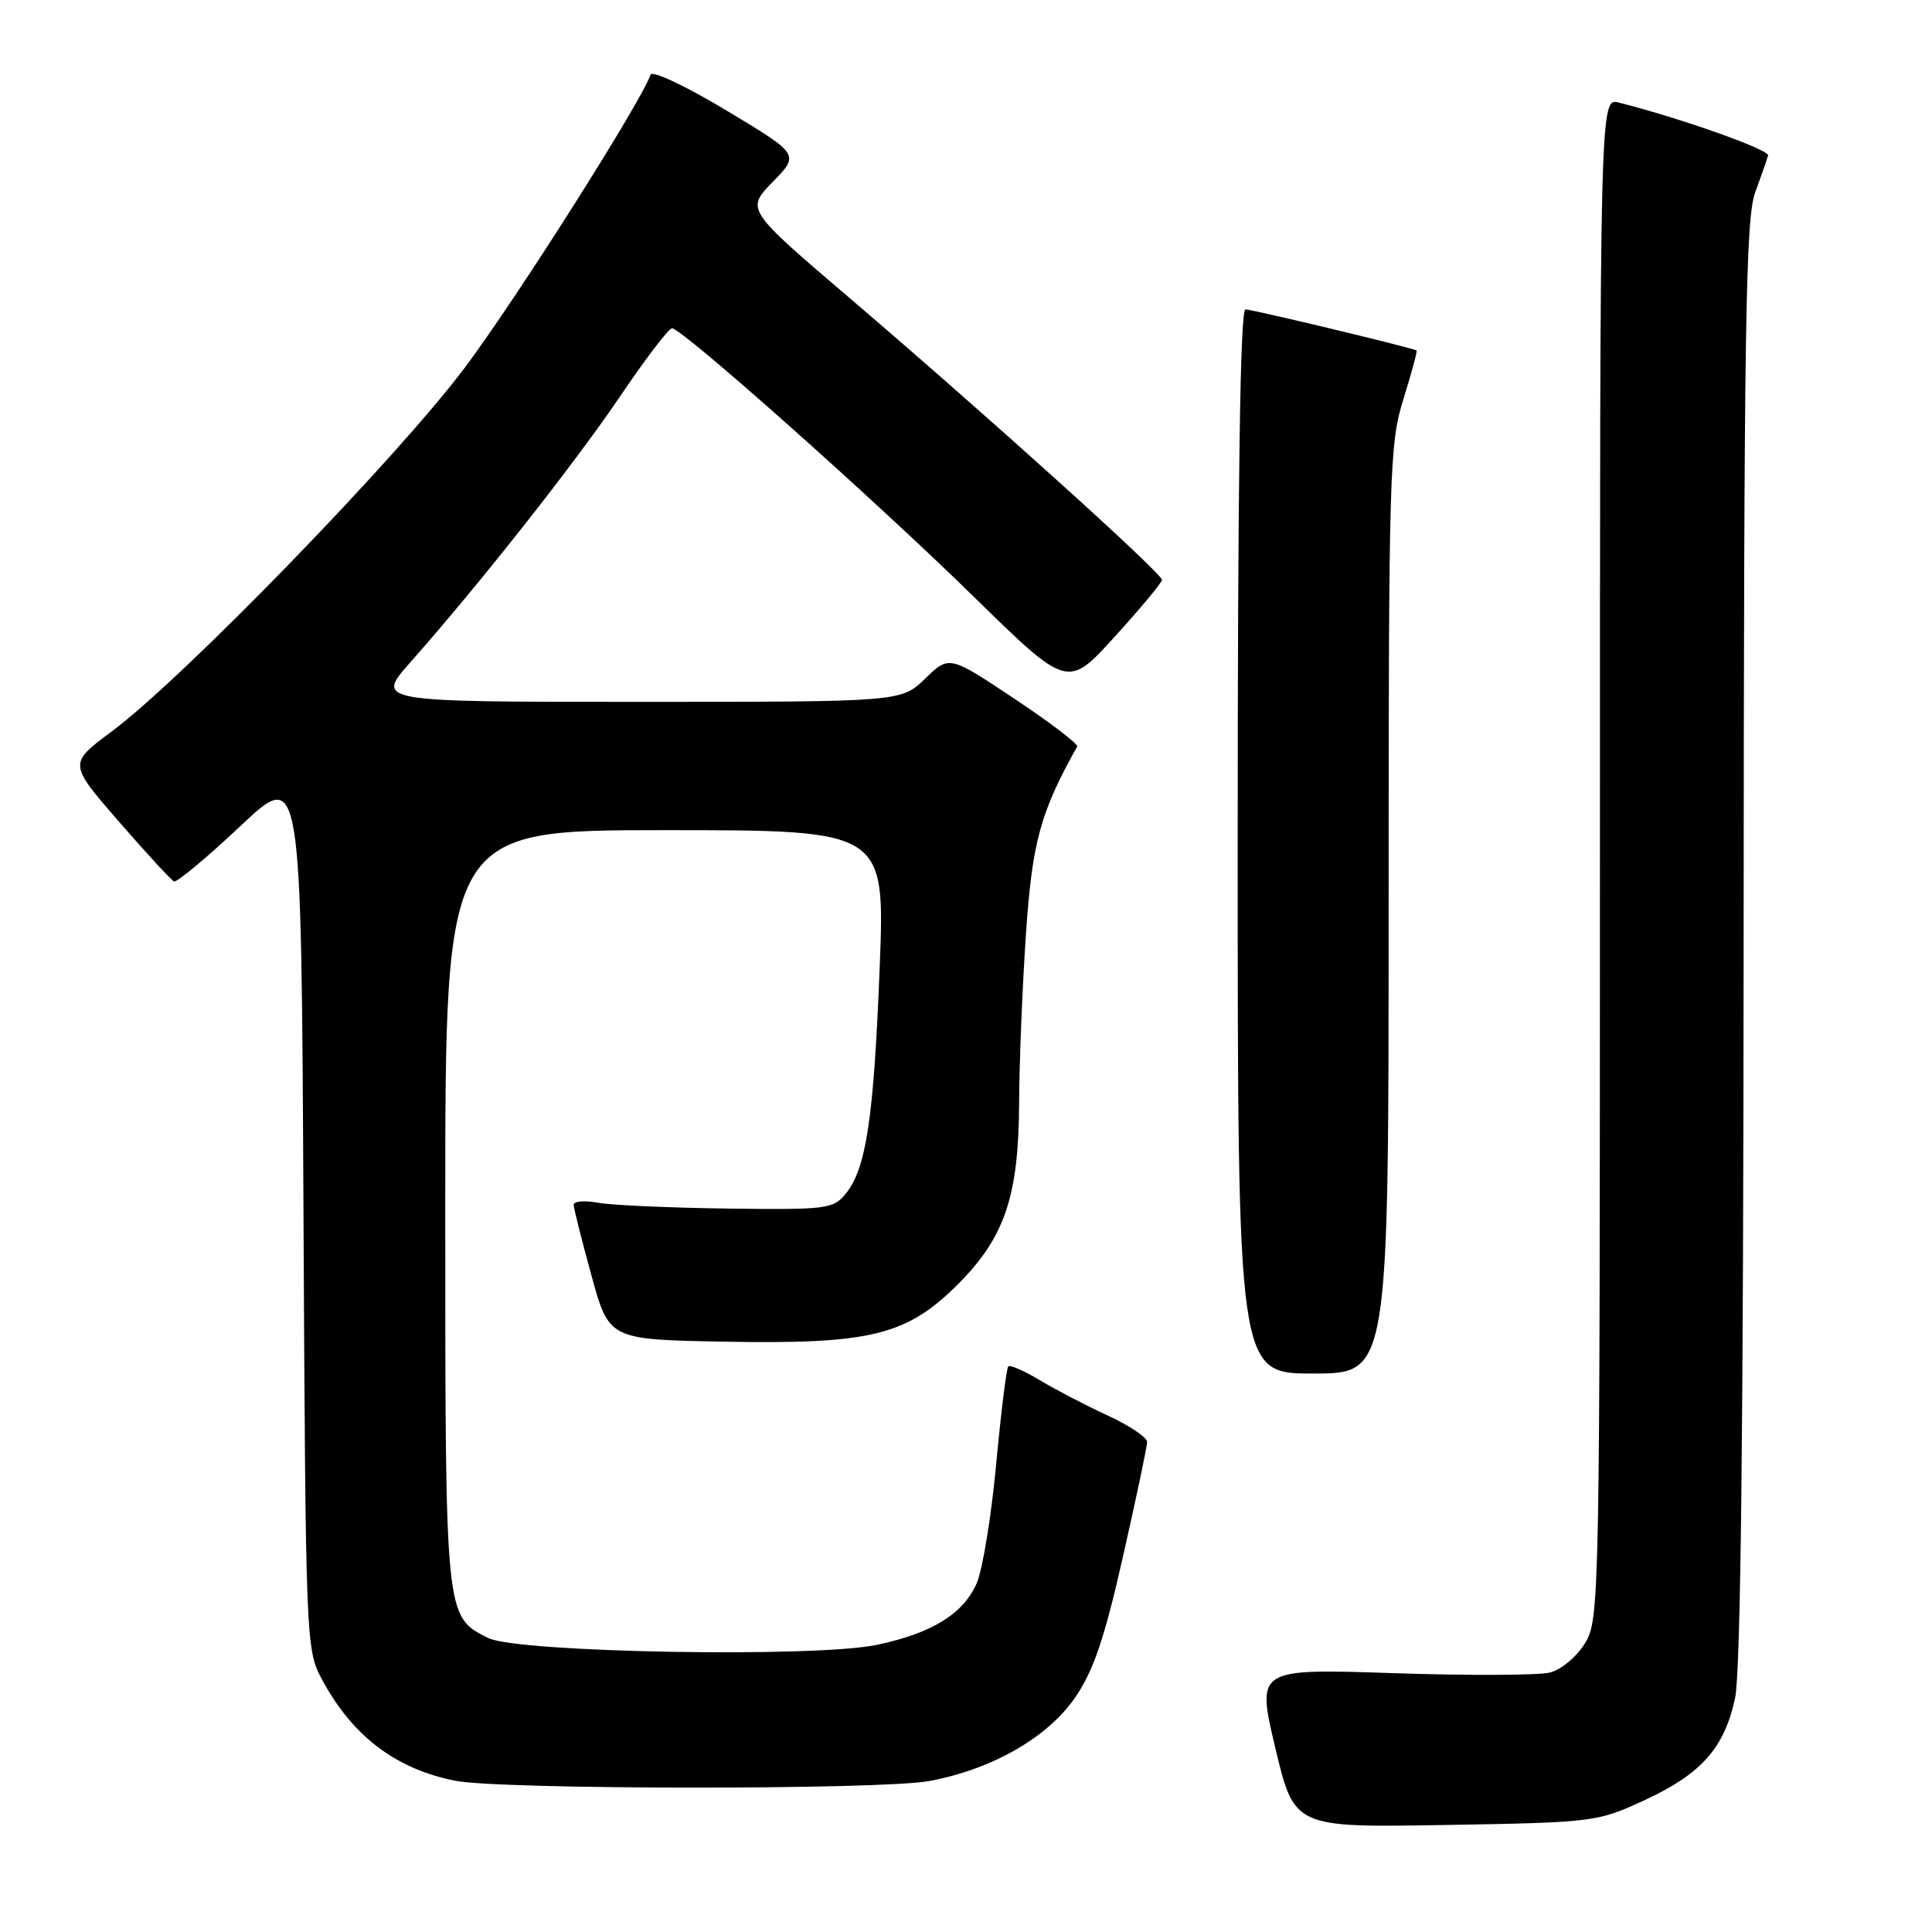 <?xml version="1.0" encoding="UTF-8" standalone="no"?>
<!DOCTYPE svg PUBLIC "-//W3C//DTD SVG 1.1//EN" "http://www.w3.org/Graphics/SVG/1.1/DTD/svg11.dtd" >
<svg xmlns="http://www.w3.org/2000/svg" xmlns:xlink="http://www.w3.org/1999/xlink" version="1.1" viewBox="0 0 256 256">
 <g >
 <path fill="currentColor"
d=" M 217.79 238.59 C 225.44 235.06 228.48 231.66 229.91 224.98 C 230.65 221.53 231.01 189.43 231.04 124.70 C 231.08 43.13 231.30 28.93 232.57 25.50 C 233.38 23.30 234.15 21.09 234.28 20.60 C 234.47 19.83 222.57 15.62 214.49 13.59 C 212.00 12.96 212.00 12.96 212.00 113.73 C 211.99 212.14 211.95 214.58 210.03 217.72 C 208.93 219.52 206.87 221.25 205.36 221.62 C 203.87 222.00 194.52 222.03 184.57 221.70 C 166.49 221.10 166.49 221.10 168.99 231.63 C 171.50 242.16 171.50 242.16 191.50 241.82 C 211.11 241.49 211.62 241.43 217.79 238.59 Z  M 123.11 236.00 C 131.43 234.46 138.81 230.24 142.46 224.93 C 144.89 221.39 146.34 217.14 148.80 206.25 C 150.56 198.49 152.00 191.65 152.00 191.06 C 152.00 190.46 149.64 188.88 146.75 187.55 C 143.86 186.22 139.82 184.11 137.77 182.88 C 135.72 181.64 133.84 180.82 133.60 181.06 C 133.36 181.30 132.64 187.13 132.00 194.00 C 131.36 200.88 130.20 207.97 129.43 209.76 C 127.67 213.83 123.51 216.41 116.19 217.95 C 108.01 219.68 68.52 218.98 64.68 217.04 C 58.96 214.15 59.00 214.59 59.00 160.05 C 59.00 110.00 59.00 110.00 88.14 110.00 C 117.28 110.00 117.28 110.00 116.56 128.25 C 115.78 148.14 114.78 154.82 112.08 158.15 C 110.42 160.20 109.59 160.31 96.41 160.14 C 88.76 160.04 81.04 159.70 79.25 159.37 C 77.46 159.04 76.01 159.16 76.02 159.64 C 76.02 160.11 77.08 164.32 78.37 169.00 C 80.70 177.50 80.70 177.50 96.00 177.78 C 115.36 178.13 120.15 176.95 126.94 170.16 C 133.15 163.94 134.99 158.48 135.04 146.07 C 135.06 140.81 135.47 130.78 135.94 123.79 C 136.78 111.54 137.84 107.67 142.73 98.92 C 142.91 98.60 139.17 95.75 134.41 92.58 C 125.77 86.83 125.77 86.83 122.59 89.92 C 119.40 93.00 119.40 93.00 84.57 93.00 C 49.74 93.00 49.74 93.00 54.38 87.75 C 63.60 77.33 76.16 61.40 82.15 52.54 C 85.51 47.57 88.61 43.50 89.05 43.50 C 90.37 43.50 115.76 66.08 128.98 79.02 C 141.46 91.24 141.46 91.24 147.70 84.37 C 151.14 80.59 153.96 77.20 153.97 76.84 C 154.01 76.00 130.81 55.07 112.67 39.57 C 98.83 27.76 98.83 27.76 102.39 24.11 C 105.95 20.46 105.95 20.46 96.26 14.64 C 90.93 11.43 86.40 9.30 86.20 9.89 C 85.05 13.35 68.70 39.17 61.75 48.50 C 52.95 60.33 24.34 89.83 14.79 96.93 C 9.08 101.18 9.08 101.18 15.73 108.84 C 19.39 113.05 22.69 116.63 23.06 116.79 C 23.44 116.95 27.39 113.66 31.84 109.47 C 39.92 101.86 39.92 101.86 40.21 160.18 C 40.50 217.66 40.53 218.56 42.65 222.51 C 46.68 230.03 52.41 234.39 60.33 235.96 C 66.35 237.15 116.74 237.18 123.11 236.00 Z  M 184.00 120.59 C 184.00 62.41 184.10 58.85 185.96 52.88 C 187.04 49.42 187.82 46.52 187.71 46.44 C 187.20 46.10 165.96 41.00 165.03 41.00 C 164.33 41.00 164.00 63.78 164.00 111.50 C 164.00 182.00 164.00 182.00 174.00 182.00 C 184.00 182.00 184.00 182.00 184.00 120.59 Z "/>
</g>
</svg>